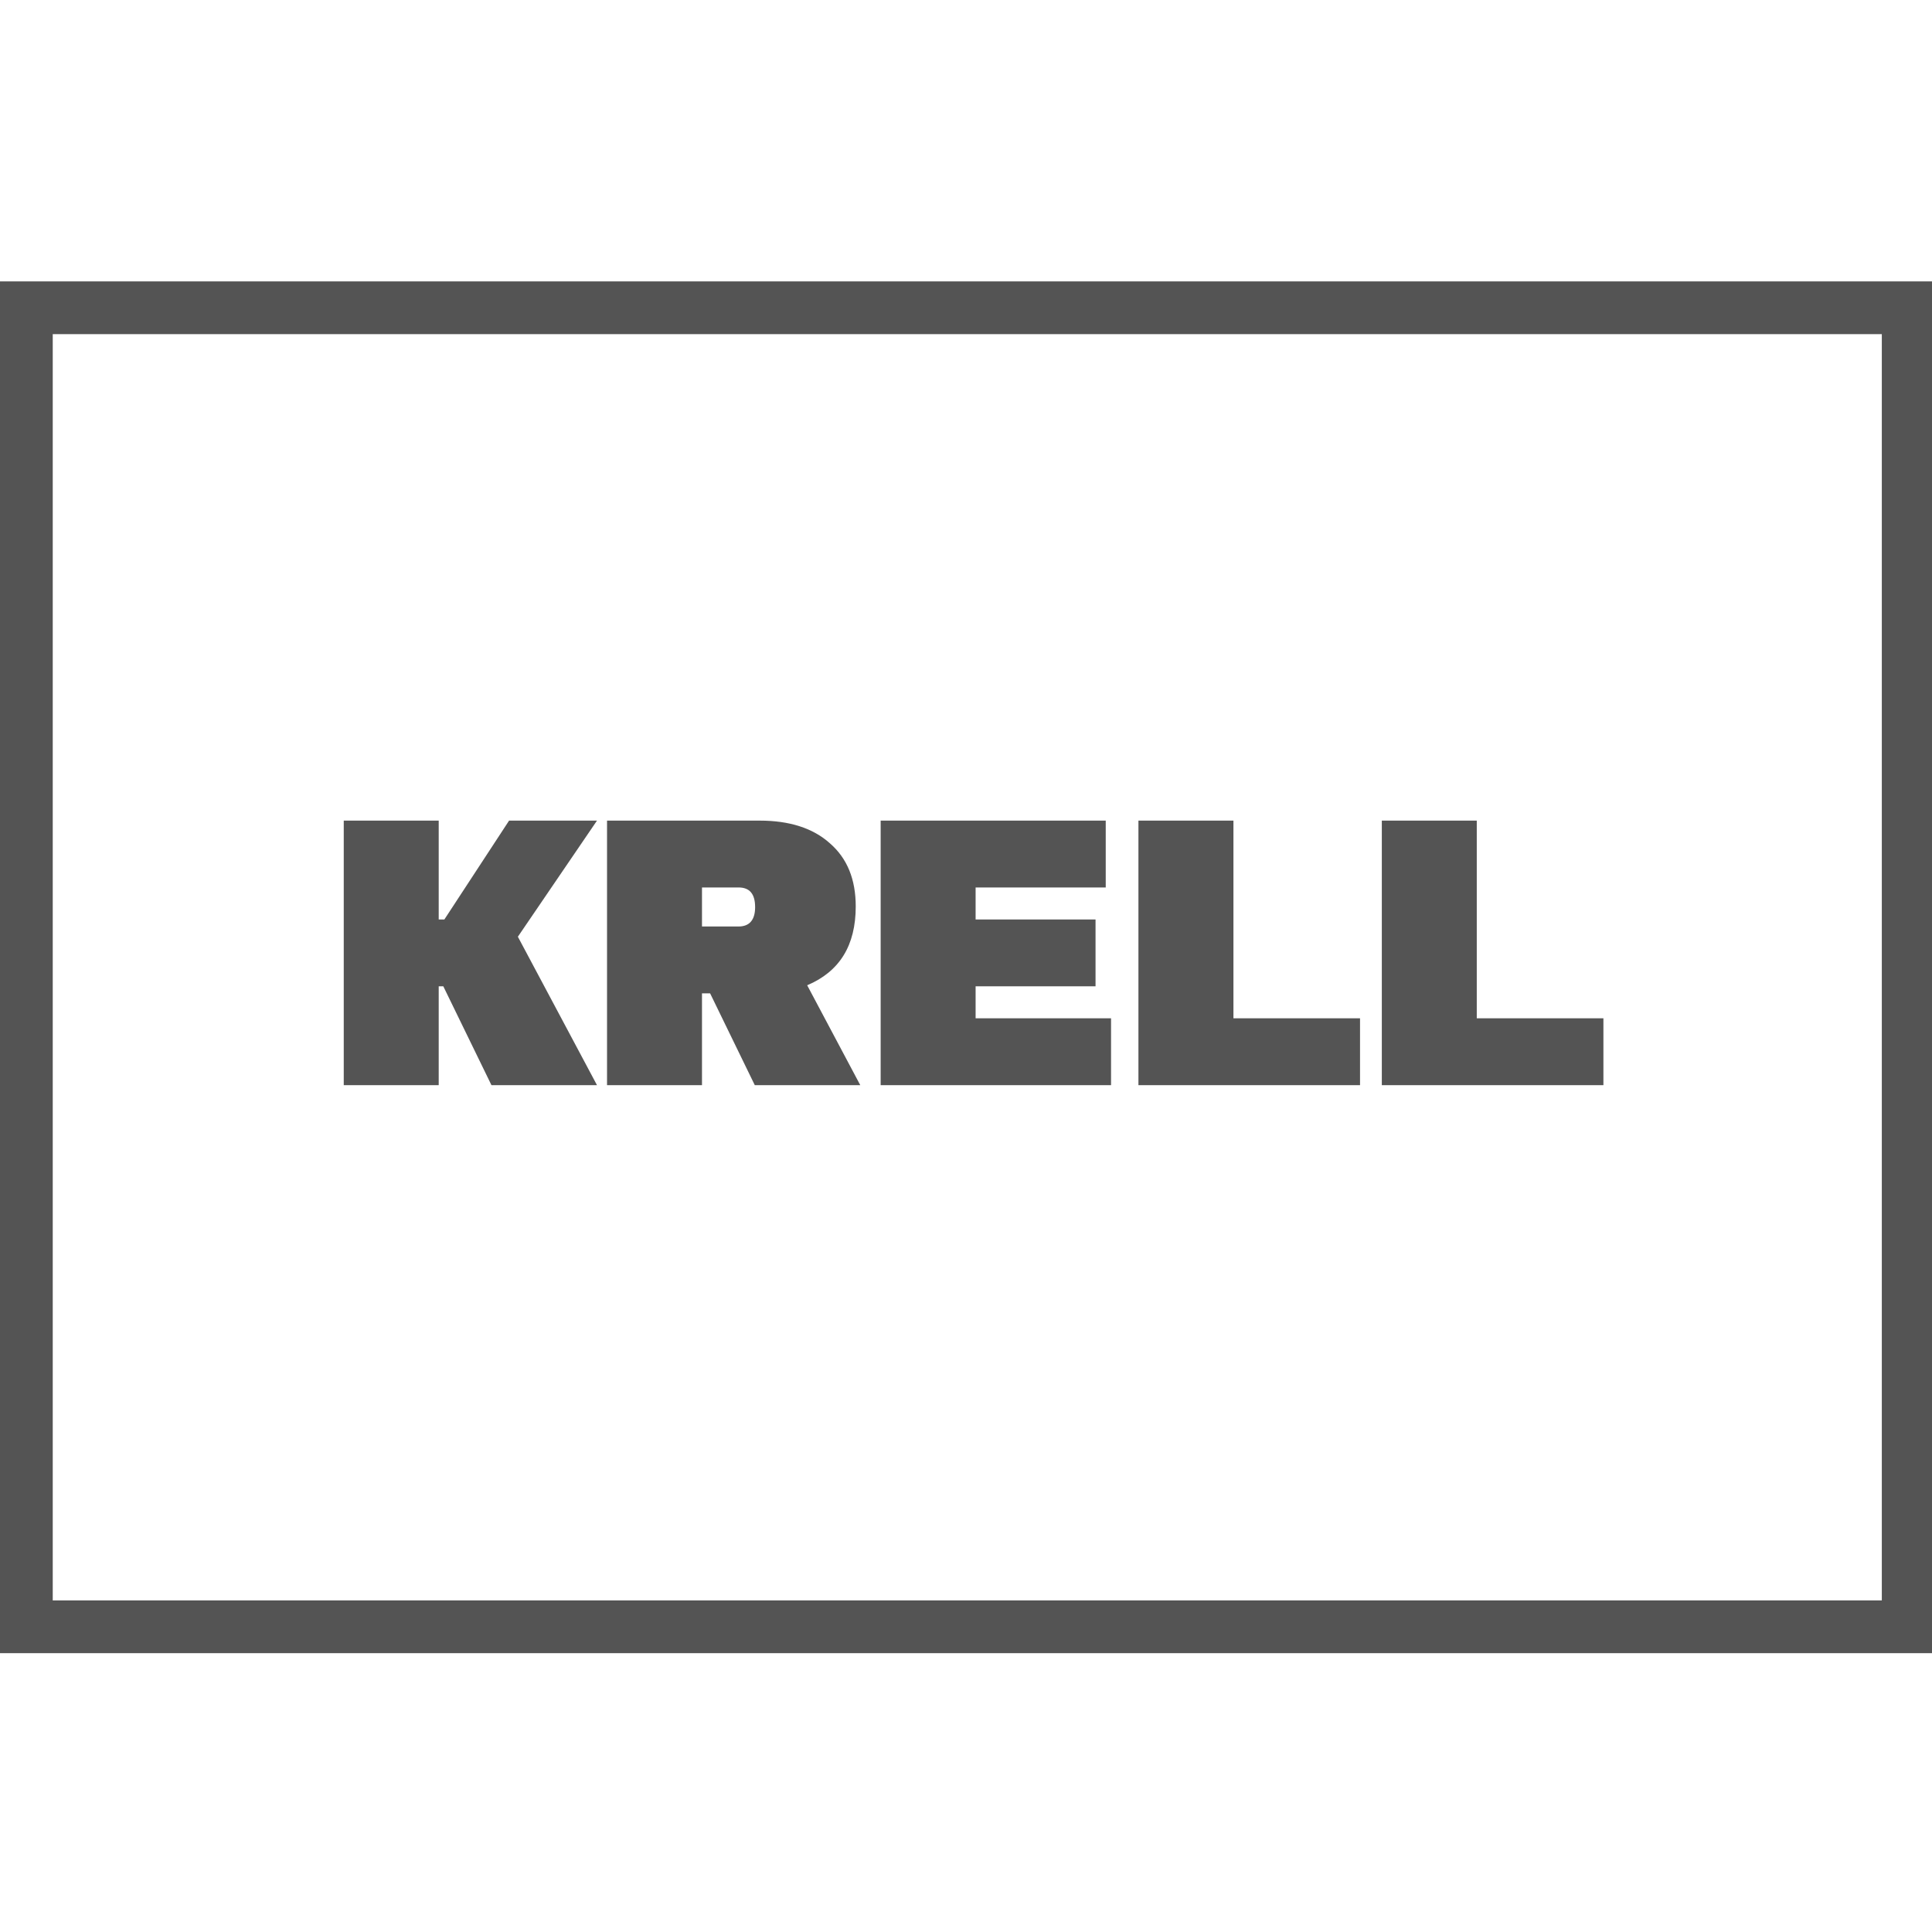<svg width="40" height="40" viewBox="0 0 40 40" fill="none" xmlns="http://www.w3.org/2000/svg">
<g clip-path="url(#clip0_107_10957)">
<rect x="0.546" y="6.372" width="38.961" height="27.309" stroke="#545454" stroke-width="1.092"/>
<path d="M7.117 16.99H9.083V19.037H9.2L10.54 16.99H12.36L10.722 19.394L12.36 22.467H10.175L9.178 20.42H9.083V22.467H7.117V16.99ZM14.534 20.566V22.467H12.568V16.99H15.729C16.34 16.99 16.828 17.143 17.178 17.456C17.542 17.77 17.717 18.207 17.717 18.767C17.717 19.576 17.382 20.115 16.712 20.399L17.811 22.467H15.627L14.702 20.566H14.534ZM14.534 18.374V19.182H15.292C15.518 19.182 15.634 19.044 15.634 18.782C15.634 18.505 15.518 18.374 15.292 18.374H14.534ZM22.682 19.037V20.42H20.199V21.083H23.003V22.467H18.233V16.99H22.893V18.374H20.199V19.037H22.682ZM23.57 16.99H25.537V21.083H28.158V22.467H23.57V16.99ZM28.609 16.99H30.575V21.083H33.197V22.467H28.609V16.99Z" fill="#545454"/>
</g>
<defs>
<clipPath id="clip0_107_10957">
<rect width="40" height="40" fill="white"/>
</clipPath>
</defs>
</svg>
